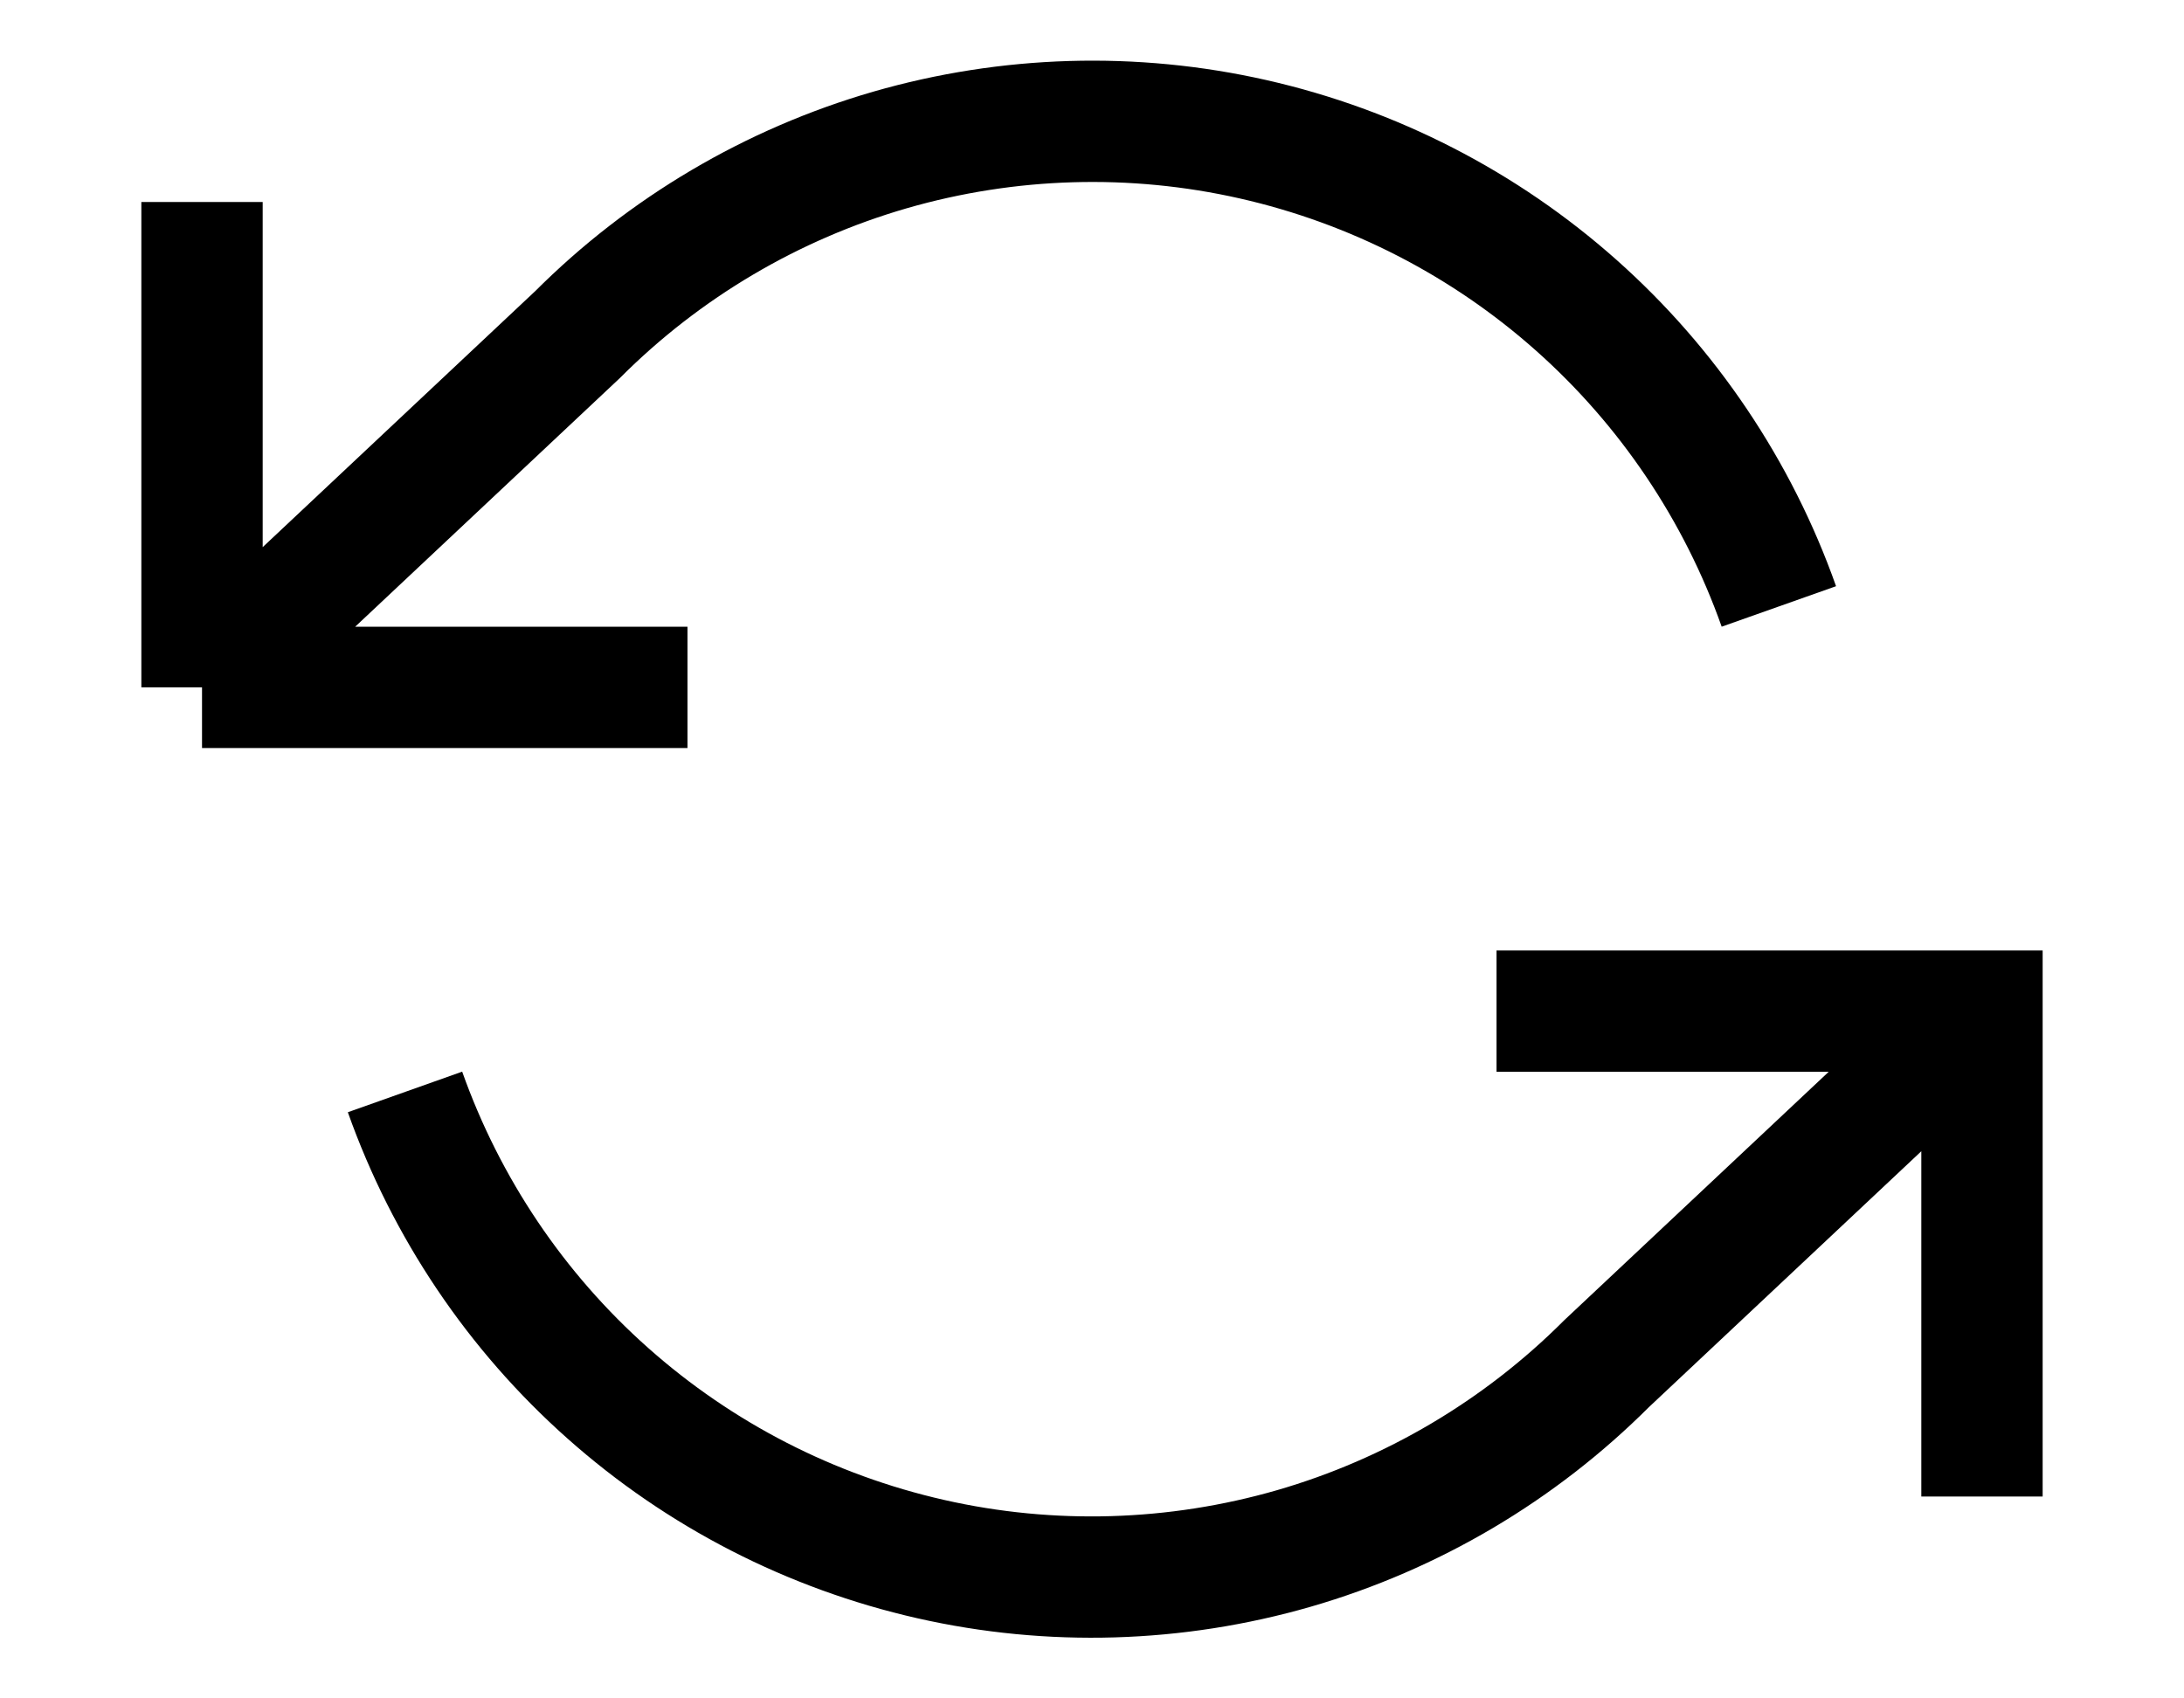 <svg viewBox="0 0 18 14" fill="none" xmlns="http://www.w3.org/2000/svg">
    <path
        d="M14.661 4.999C14.323 4.044 13.748 3.189 12.991 2.516C12.233 1.842 11.317 1.372 10.328 1.148C9.339 0.924 8.31 0.955 7.336 1.236C6.362 1.518 5.475 2.042 4.759 2.759L1.665 5.666M1.665 5.666V1.665M1.665 5.666L5.666 5.666M16.335 8.334L13.241 11.241C12.524 11.958 11.638 12.482 10.664 12.764C9.69 13.045 8.66 13.076 7.672 12.852C6.683 12.628 5.767 12.158 5.009 11.484C4.251 10.811 3.677 9.956 3.338 9.001M16.335 12.336V8.335H12.334"
        stroke="currentColor"
        strokeWidth="1.5"
        strokeLinecap="round"
        strokeLinejoin="round"
    />
</svg>